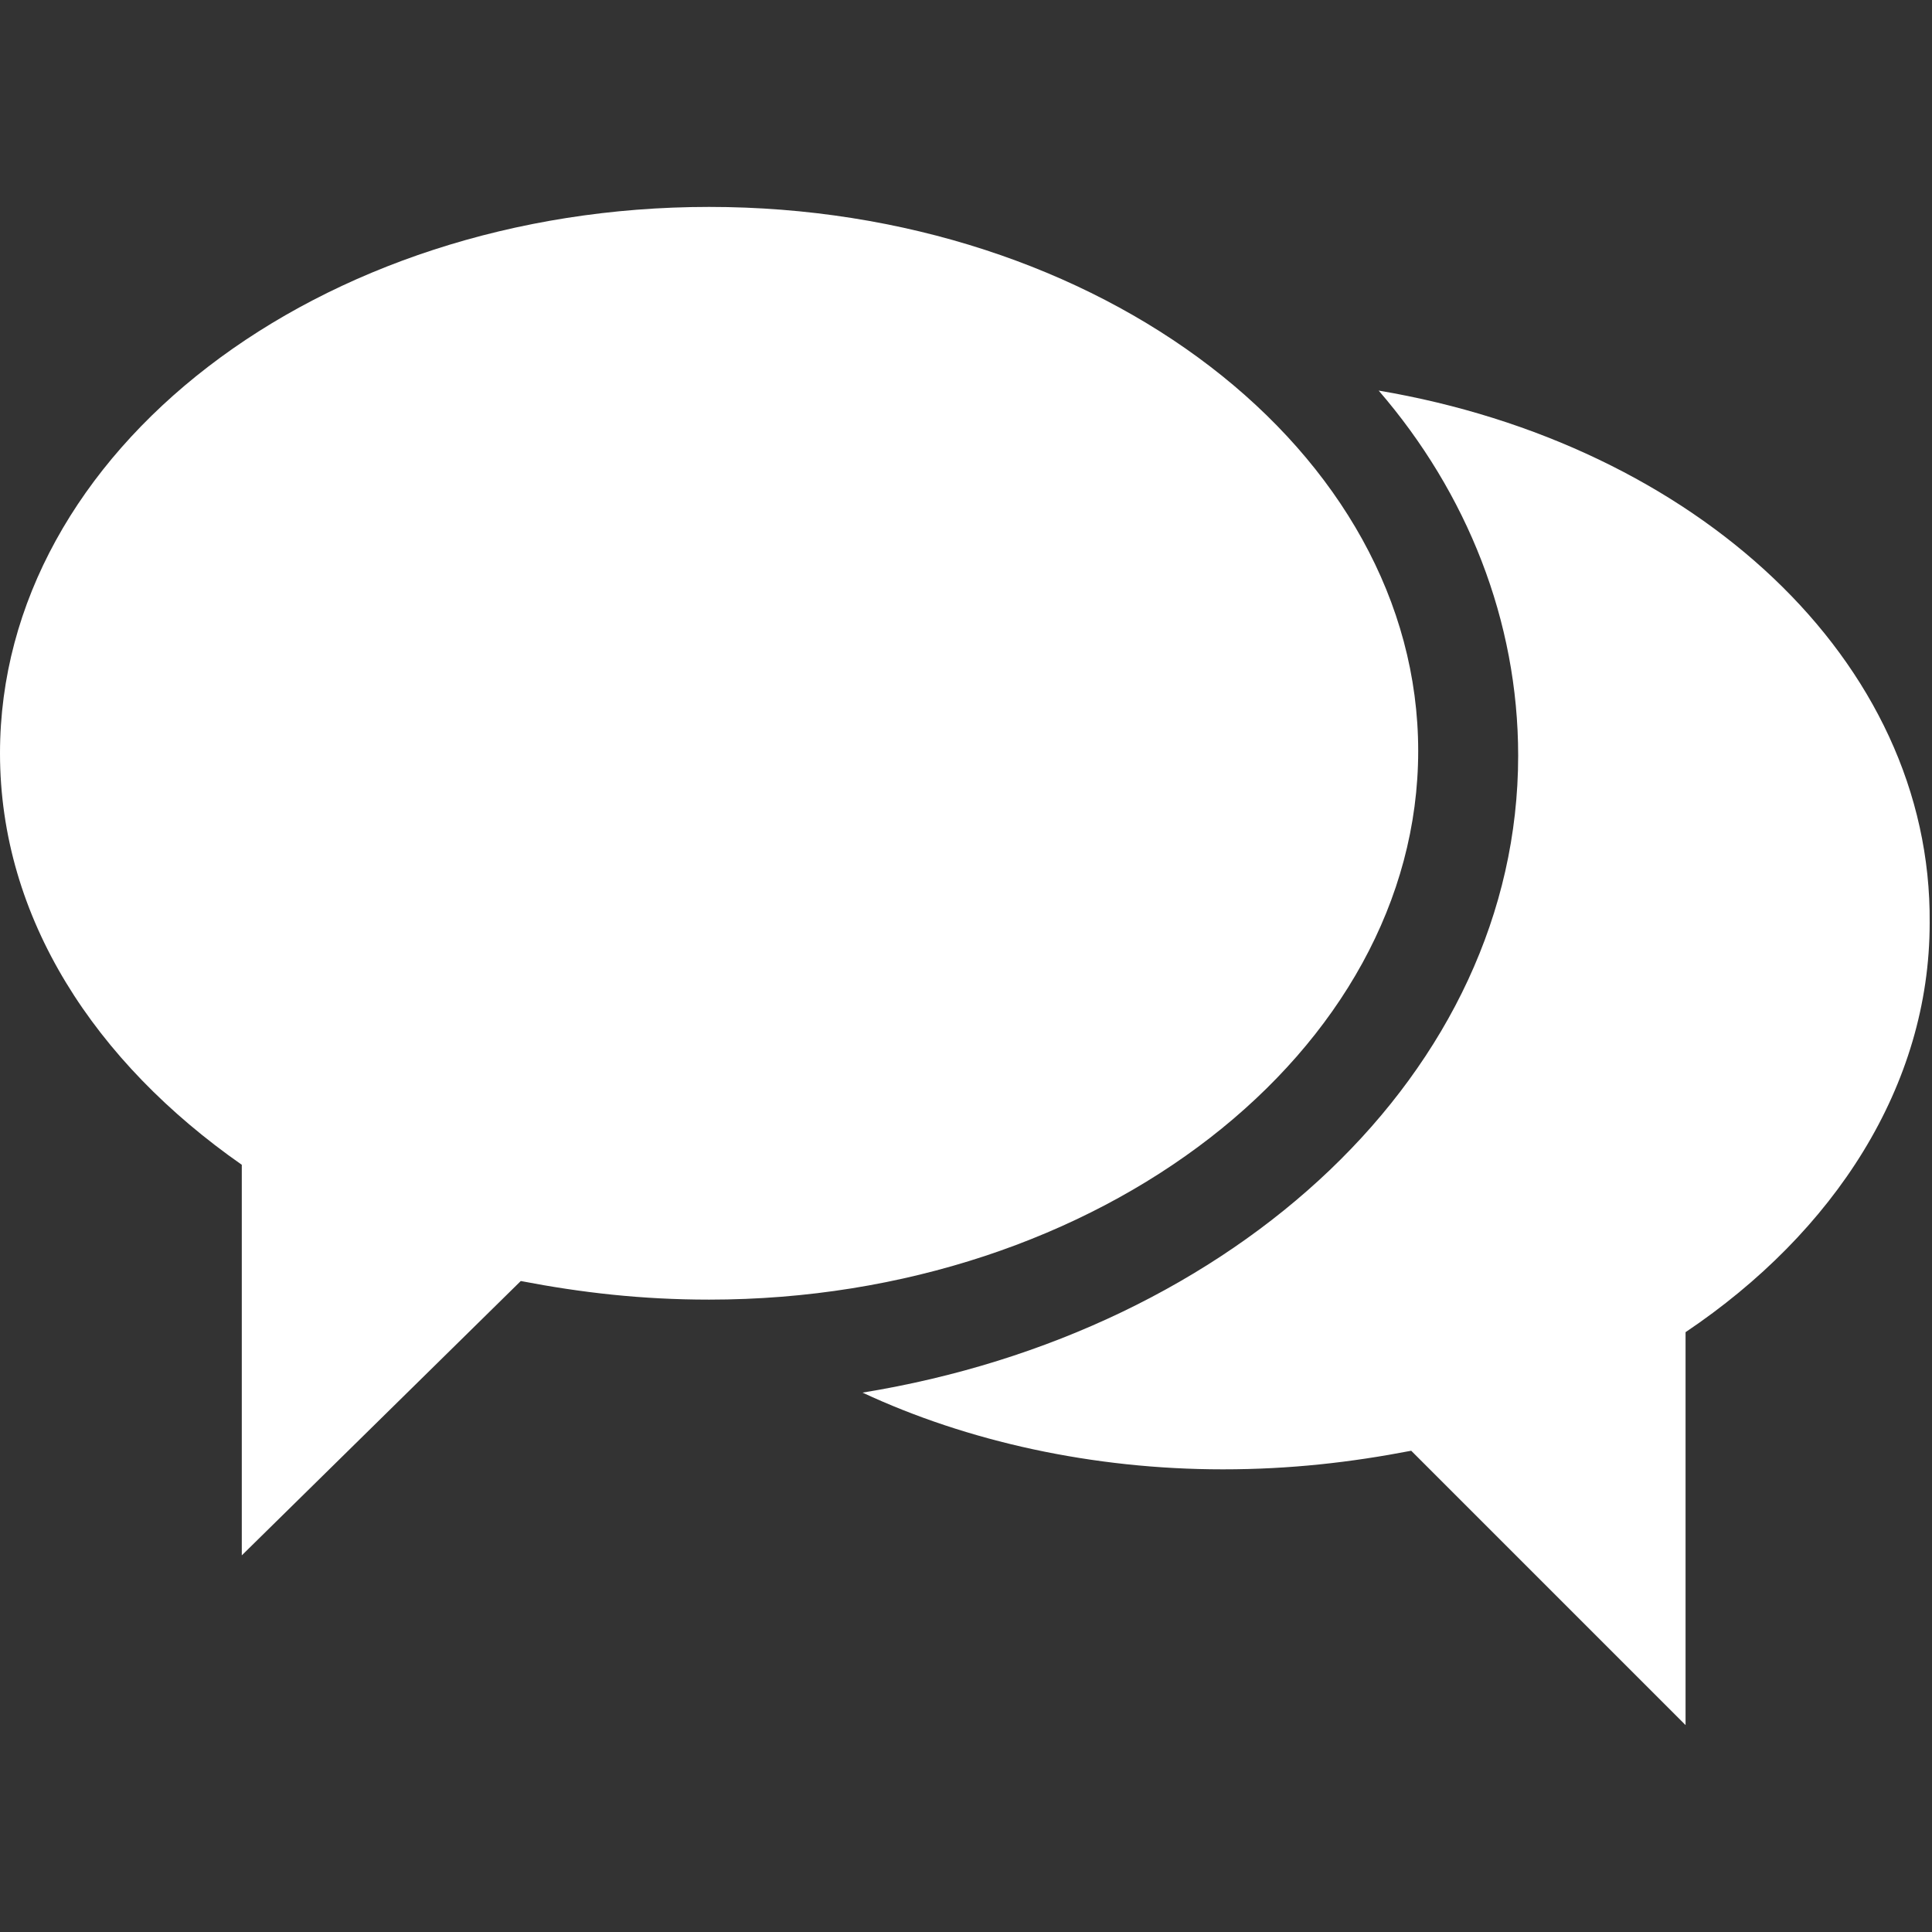 <?xml version="1.0" encoding="utf-8"?>
<!-- Generator: Adobe Illustrator 18.0.0, SVG Export Plug-In . SVG Version: 6.00 Build 0)  -->
<!DOCTYPE svg PUBLIC "-//W3C//DTD SVG 1.1//EN" "http://www.w3.org/Graphics/SVG/1.1/DTD/svg11.dtd">
<svg version="1.1" id="Capa_1" xmlns="http://www.w3.org/2000/svg" xmlns:xlink="http://www.w3.org/1999/xlink" x="0px" y="0px"
	 viewBox="0 0 83.1 83.1" enable-background="new 0 0 83.1 83.1" xml:space="preserve">
<rect x="0" y="0" width="83.1" height="83.1" fill="#333333" stroke="none"/>
<path fill="#FFFFFF" d="M30.5,55.9c-2.9,0-5.5-0.3-8.1-0.8L10.4,66.9V50.1C4.1,45.7,0,39.5,0,32.4C0,19.4,13.7,8.9,30.5,8.9
	s30.5,10.5,30.5,23.4S47.3,55.9,30.5,55.9z M59.3,16.8c3.8,4.4,6,9.9,6,15.7c0,13.6-12.2,24.8-28.2,27.4c4.5,2.1,9.9,3.3,15.5,3.3
	c2.9,0,5.5-0.3,8.1-0.8l11.8,11.8V57.3c6.4-4.3,10.5-10.6,10.5-17.6C83.1,28.4,72.9,19.1,59.3,16.8z"/>
</svg>
